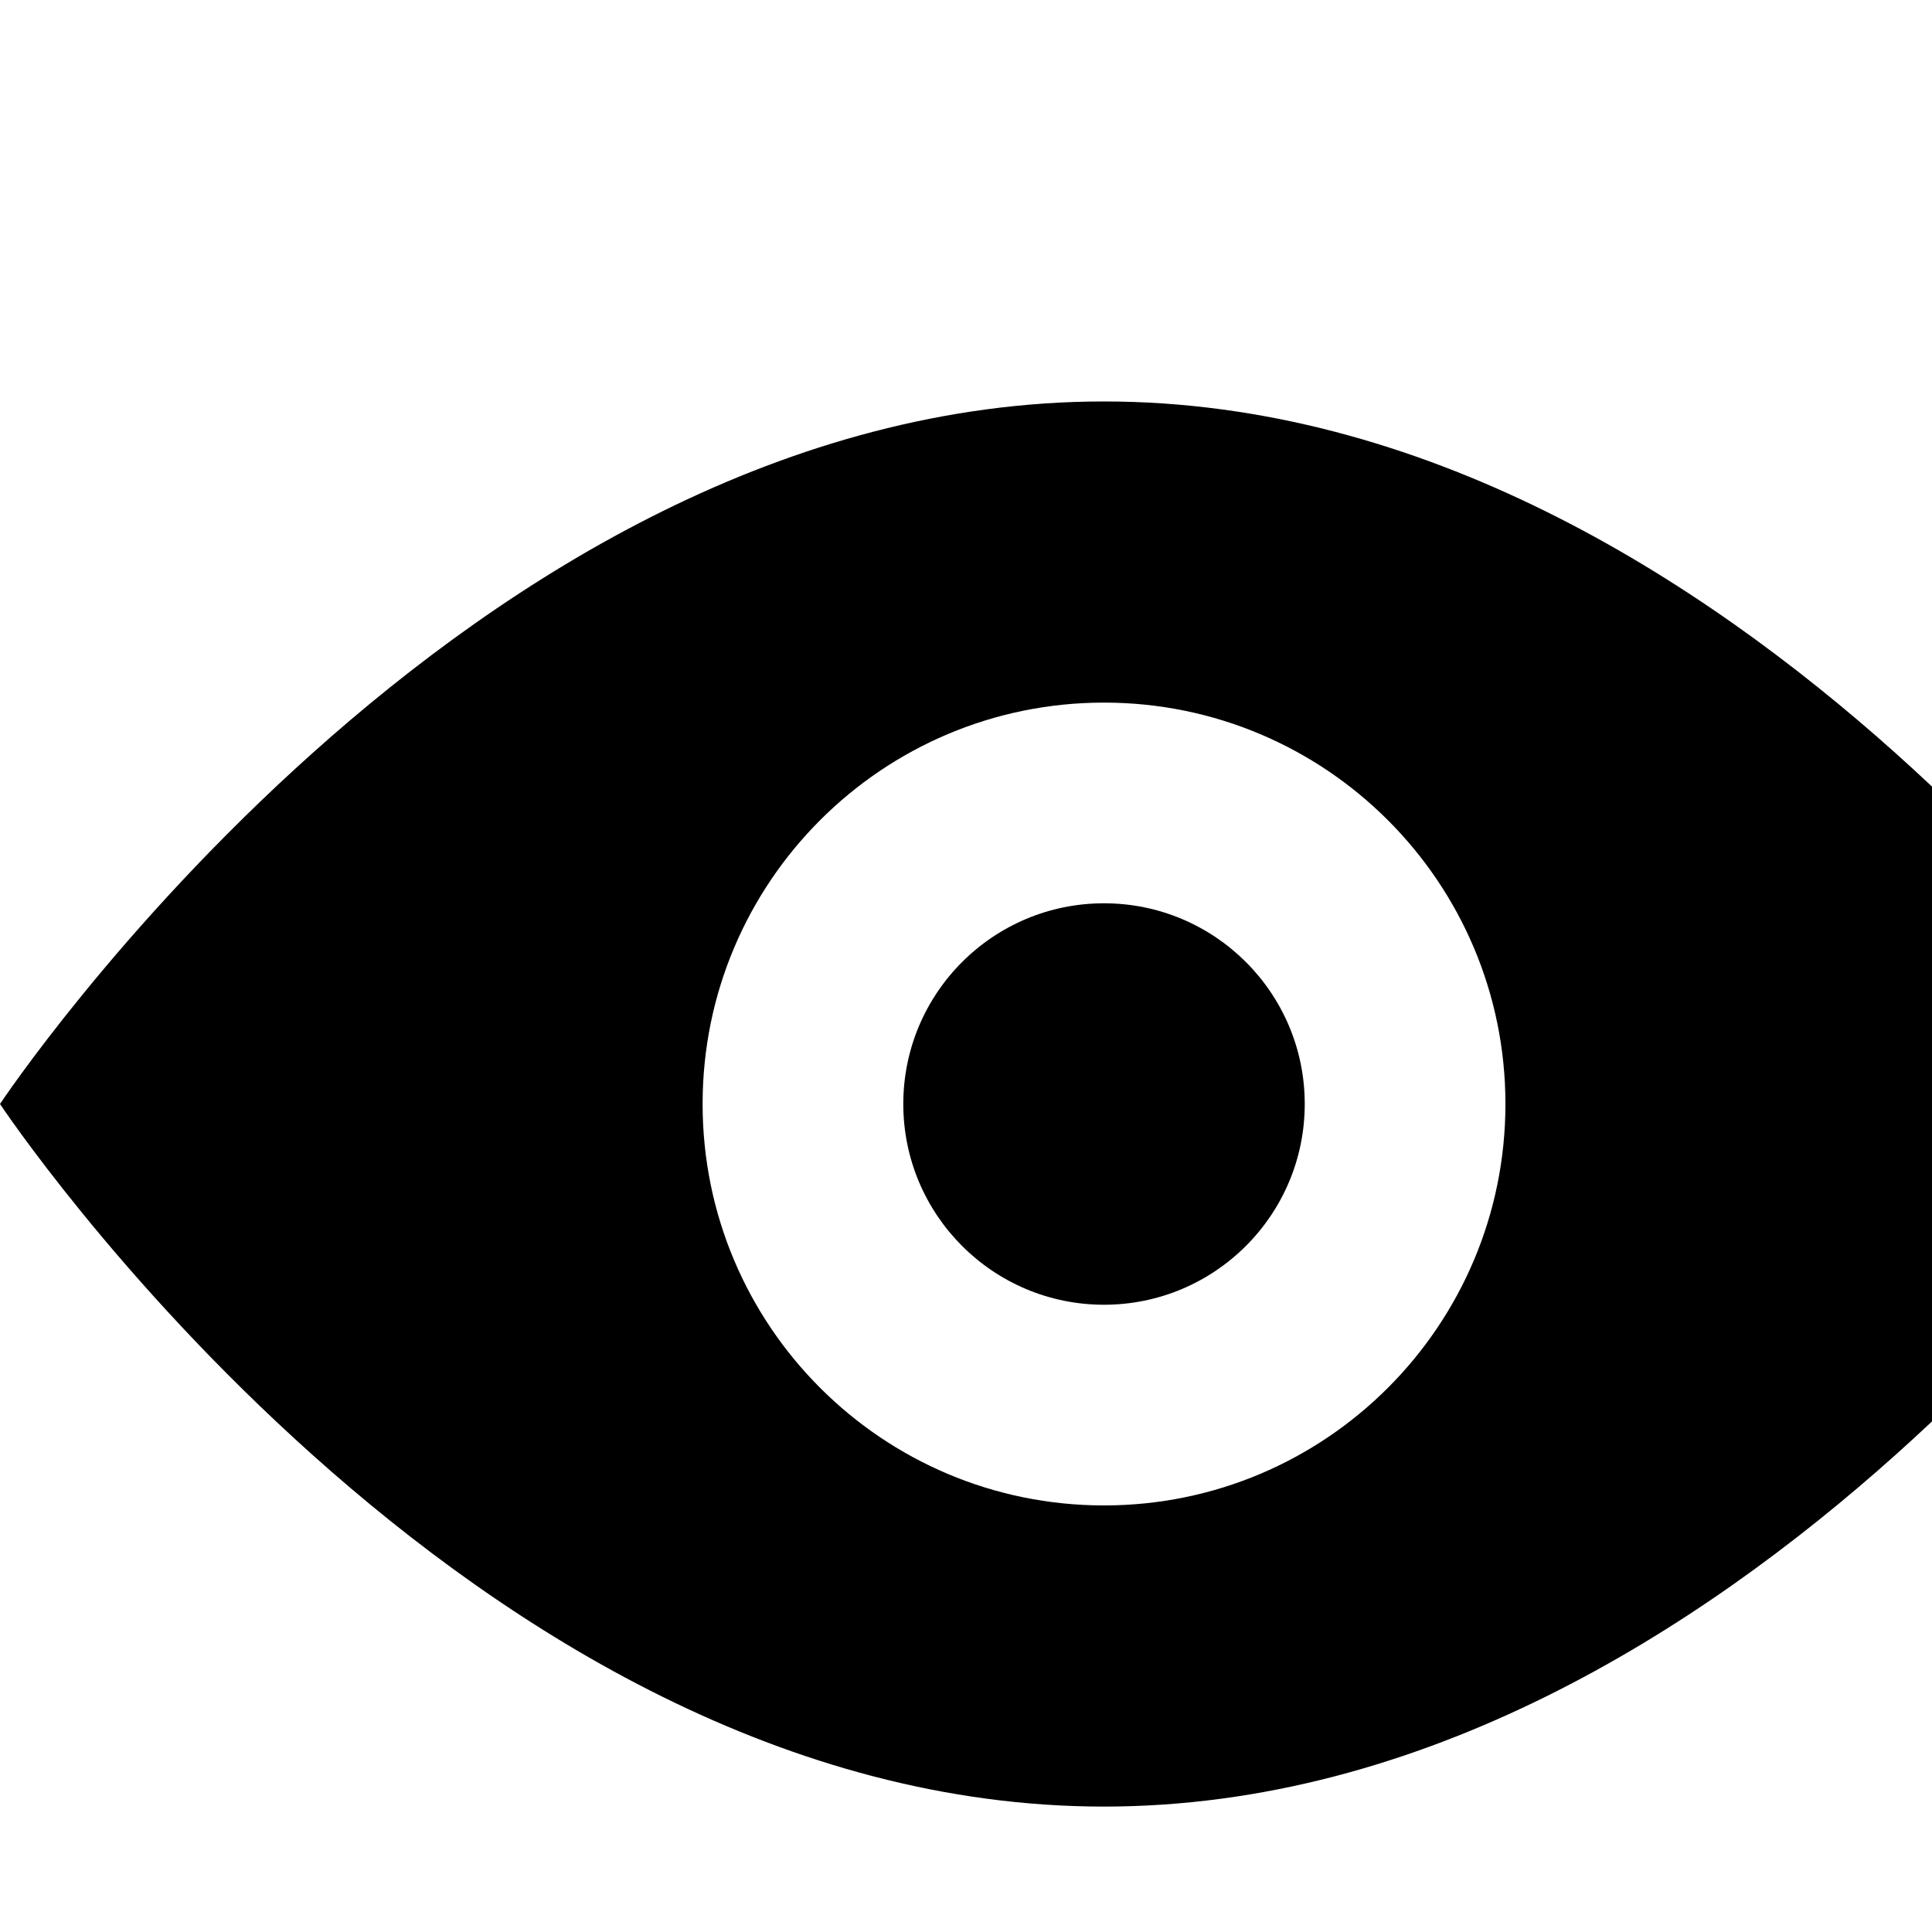 <svg xmlns="http://www.w3.org/2000/svg" width="24" height="24" viewBox="0 0 24 24"><path fill="black" d="M 13.714 4.987 C 5.795 4.987 0 13.714 0 13.714 C 0 13.714 5.795 22.442 13.714 22.442 C 21.634 22.442 27.429 13.714 27.429 13.714 C 27.429 13.714 21.634 4.987 13.714 4.987 z M 13.714 8.728 C 16.468 8.728 18.701 10.959 18.701 13.714 C 18.701 16.47 16.468 18.701 13.714 18.701 C 10.96 18.701 8.728 16.47 8.728 13.714 C 8.728 10.959 10.96 8.728 13.714 8.728 z M 13.714 11.221 C 12.337 11.221 11.221 12.337 11.221 13.714 C 11.221 15.091 12.337 16.208 13.714 16.208 C 15.091 16.208 16.208 15.091 16.208 13.714 C 16.208 12.337 15.091 11.221 13.714 11.221 z"/></svg>